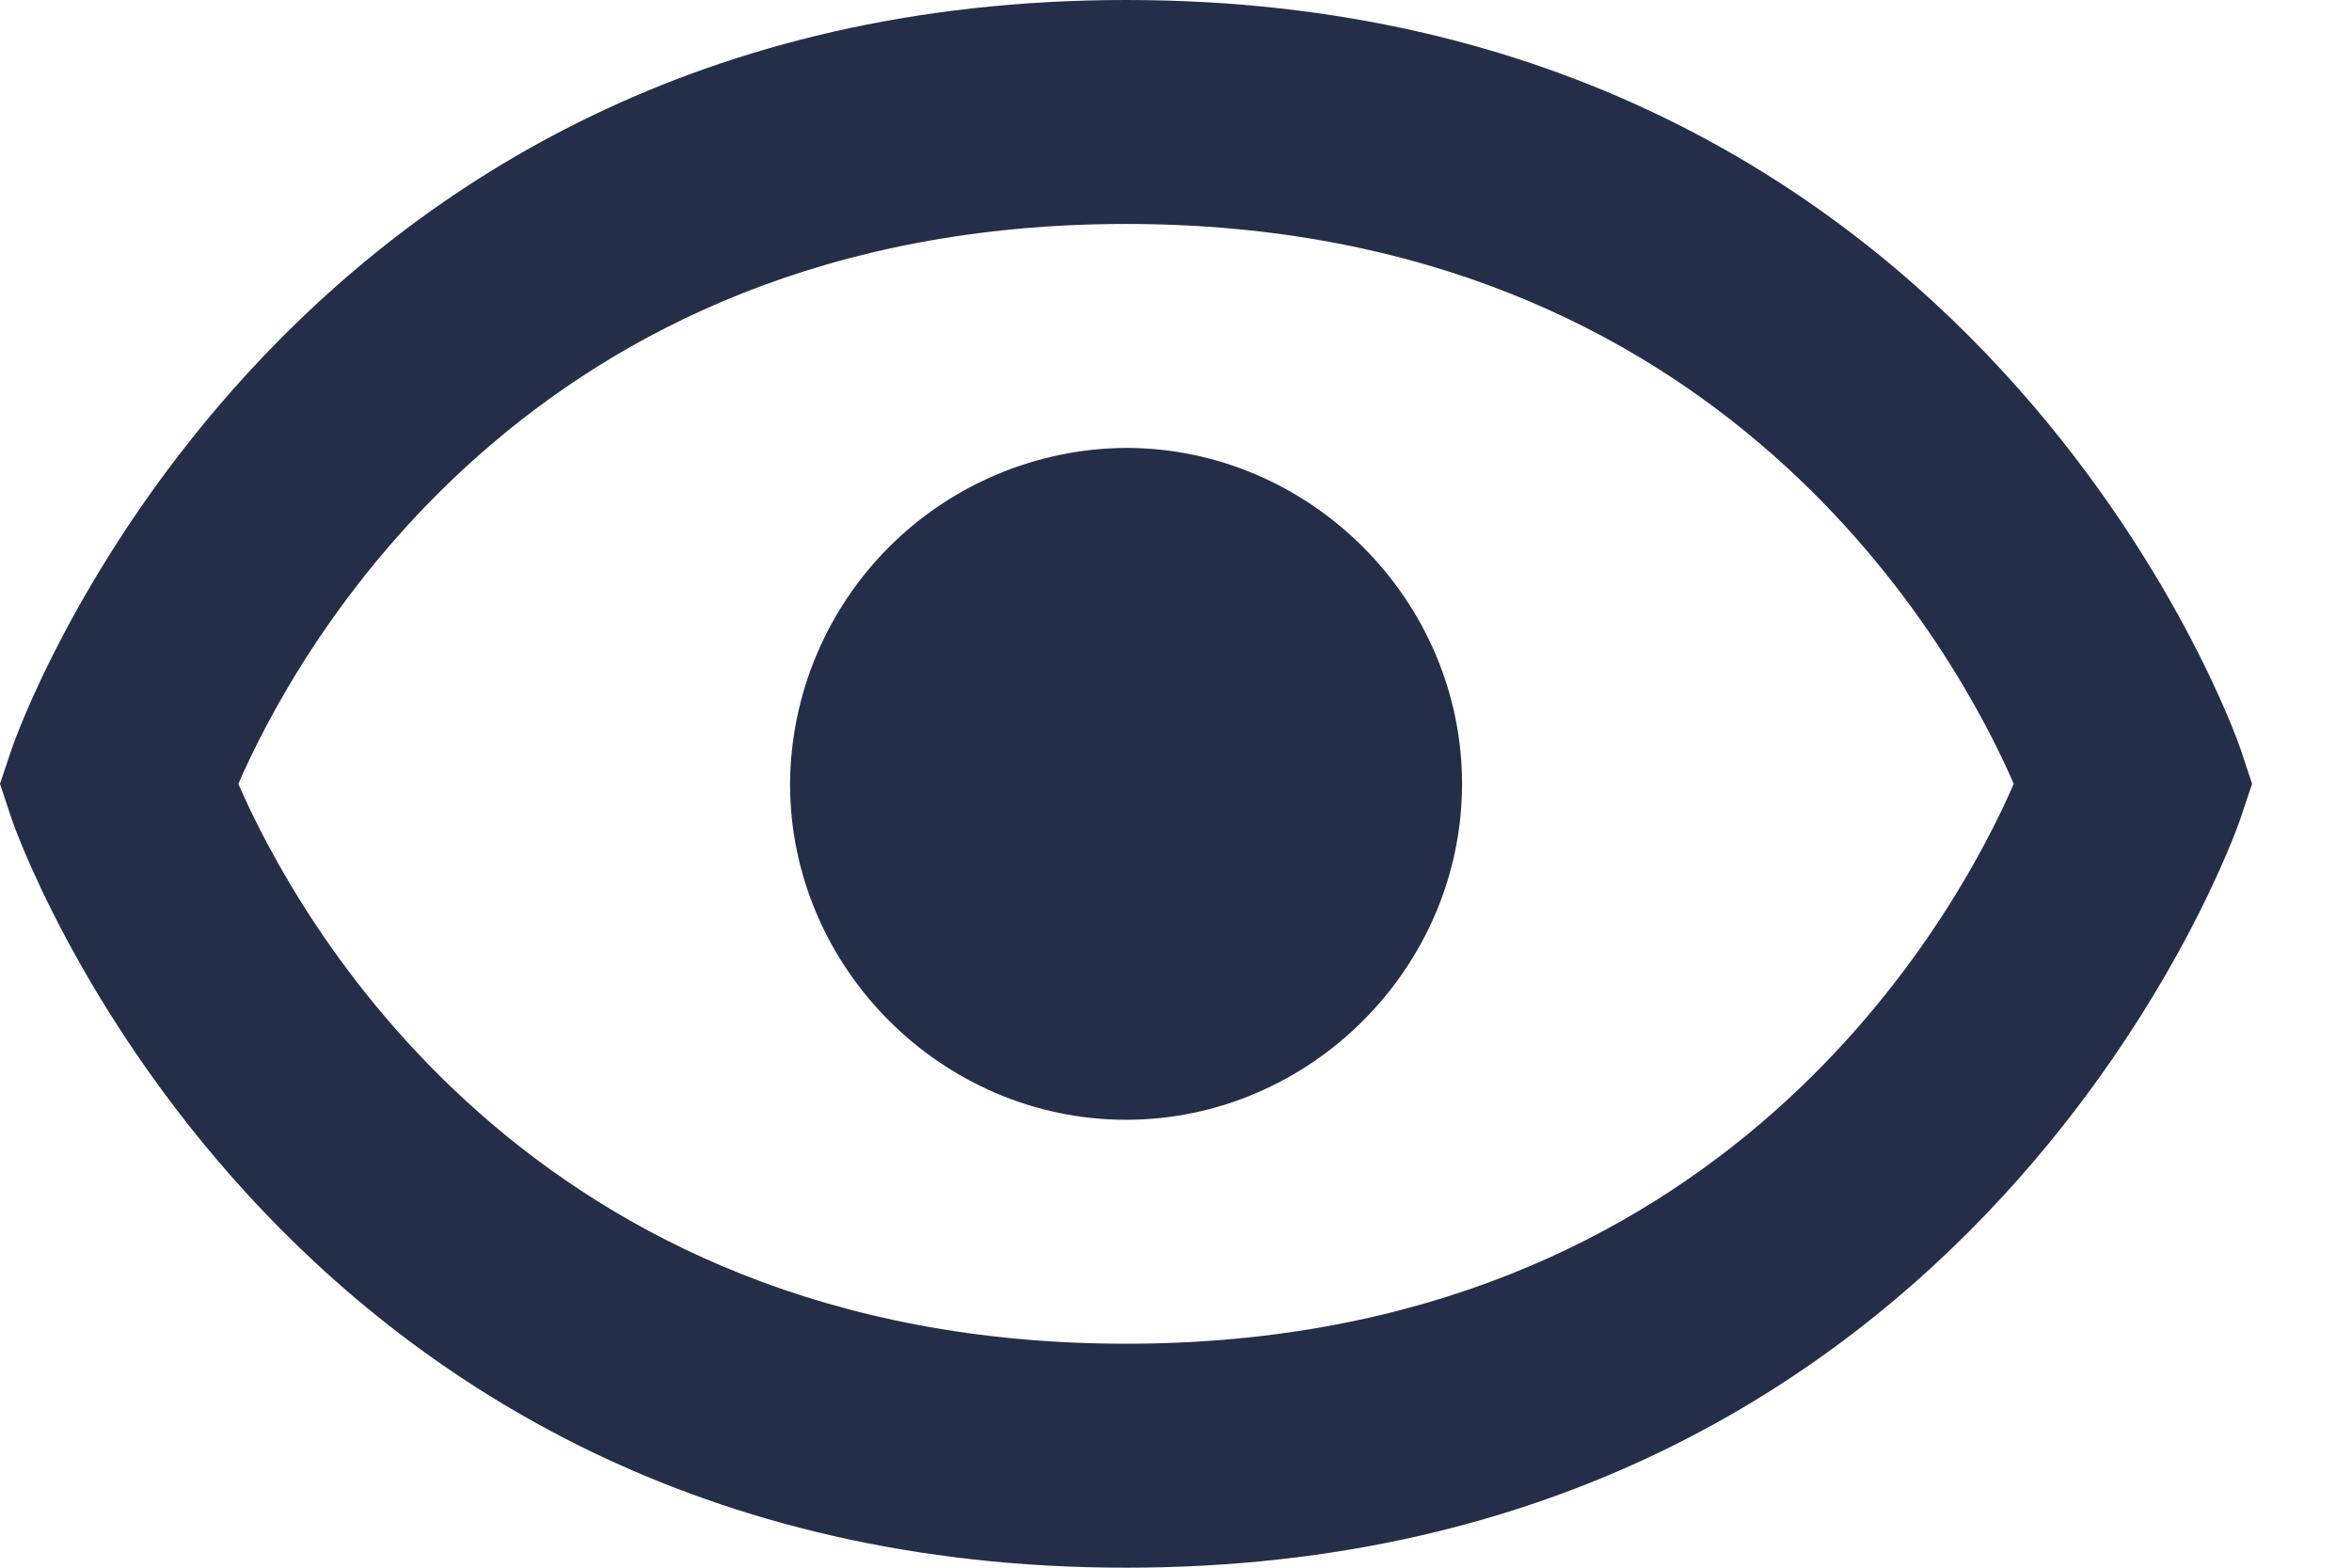 <svg width="21" height="14" viewBox="0 0 21 14" fill="none" xmlns="http://www.w3.org/2000/svg">
<path d="M10.054 4C9.26 4.005 8.5 4.323 7.939 4.884C7.377 5.446 7.059 6.206 7.054 7C7.054 8.642 8.412 10 10.054 10C11.695 10 13.054 8.642 13.054 7C13.054 5.359 11.695 4 10.054 4Z" fill="#252E48"/>
<path d="M10.054 0C2.421 0 0.127 6.617 0.106 6.684L0 7L0.105 7.316C0.127 7.383 2.421 14 10.054 14C17.687 14 19.981 7.383 20.002 7.316L20.108 7L20.003 6.684C19.981 6.617 17.687 0 10.054 0ZM10.054 12C4.703 12 2.63 8.154 2.128 7C2.632 5.842 4.706 2 10.054 2C15.405 2 17.478 5.846 17.98 7C17.476 8.158 15.402 12 10.054 12V12Z" fill="#252E48"/>
</svg>
